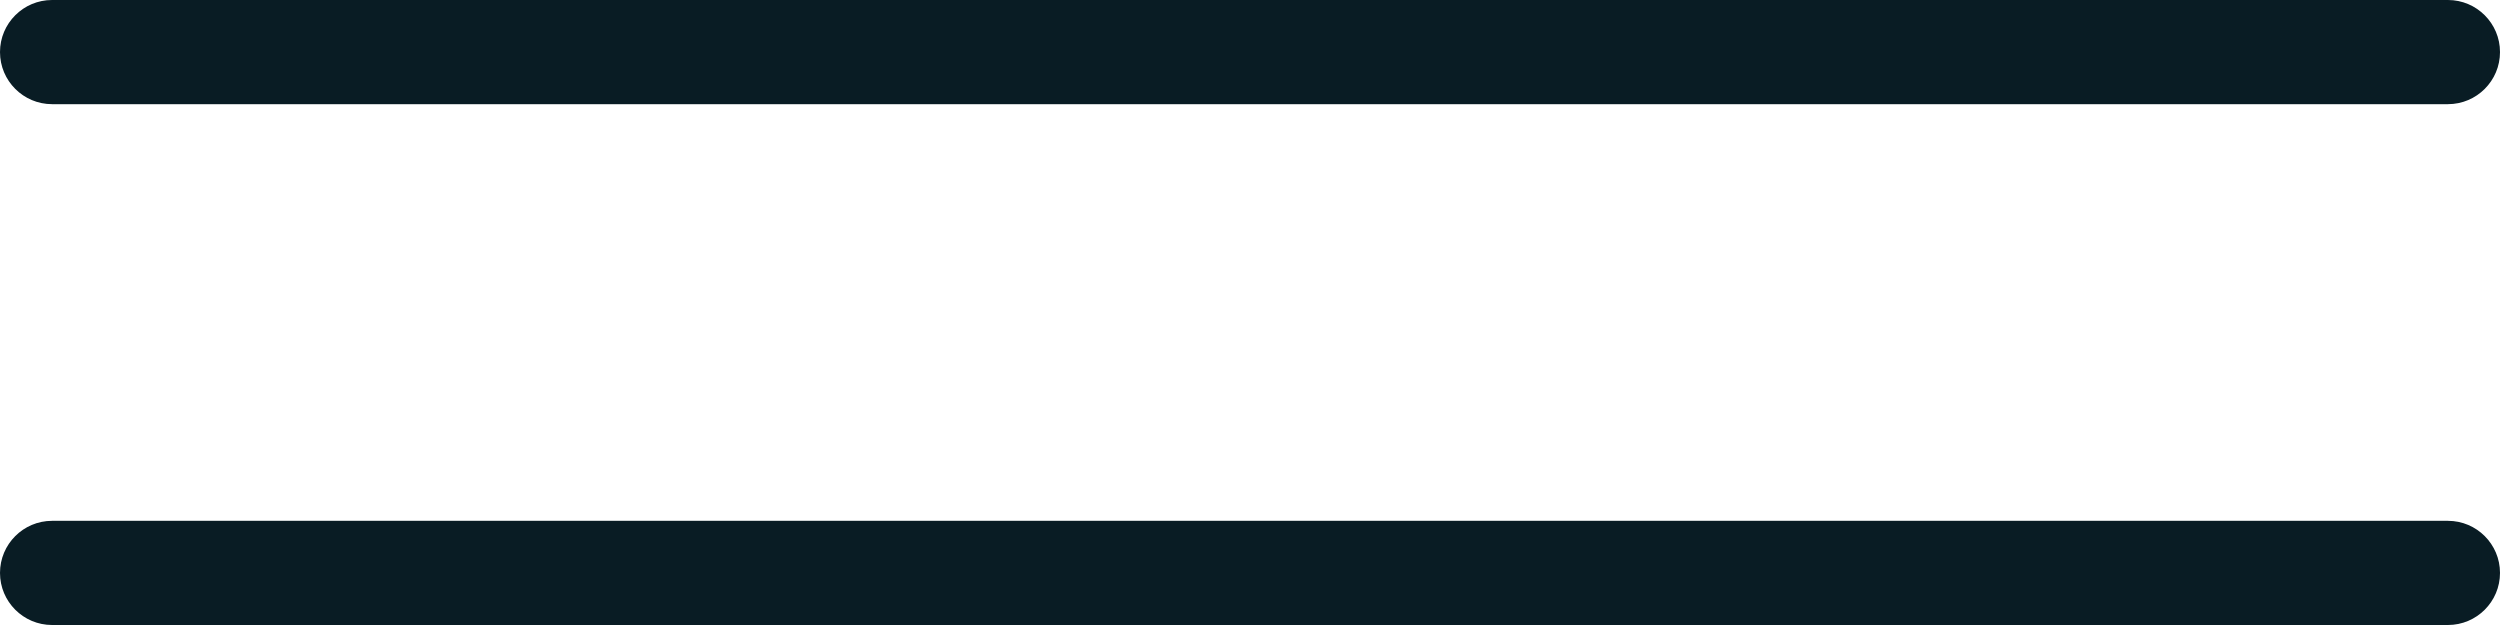 <svg width="48" height="12" viewBox="0 0 48 12" fill="none" xmlns="http://www.w3.org/2000/svg">
<path fill-rule="evenodd" clip-rule="evenodd" d="M1 0C0.448 0 0 0.448 0 1C0 1.552 0.448 2 1 2H47C47.552 2 48 1.552 48 1C48 0.448 47.552 0 47 0H1ZM1 10C0.448 10 0 10.448 0 11C0 11.552 0.448 12 1 12H47C47.552 12 48 11.552 48 11C48 10.448 47.552 10 47 10H1Z" fill="#091C24"/>
</svg>
